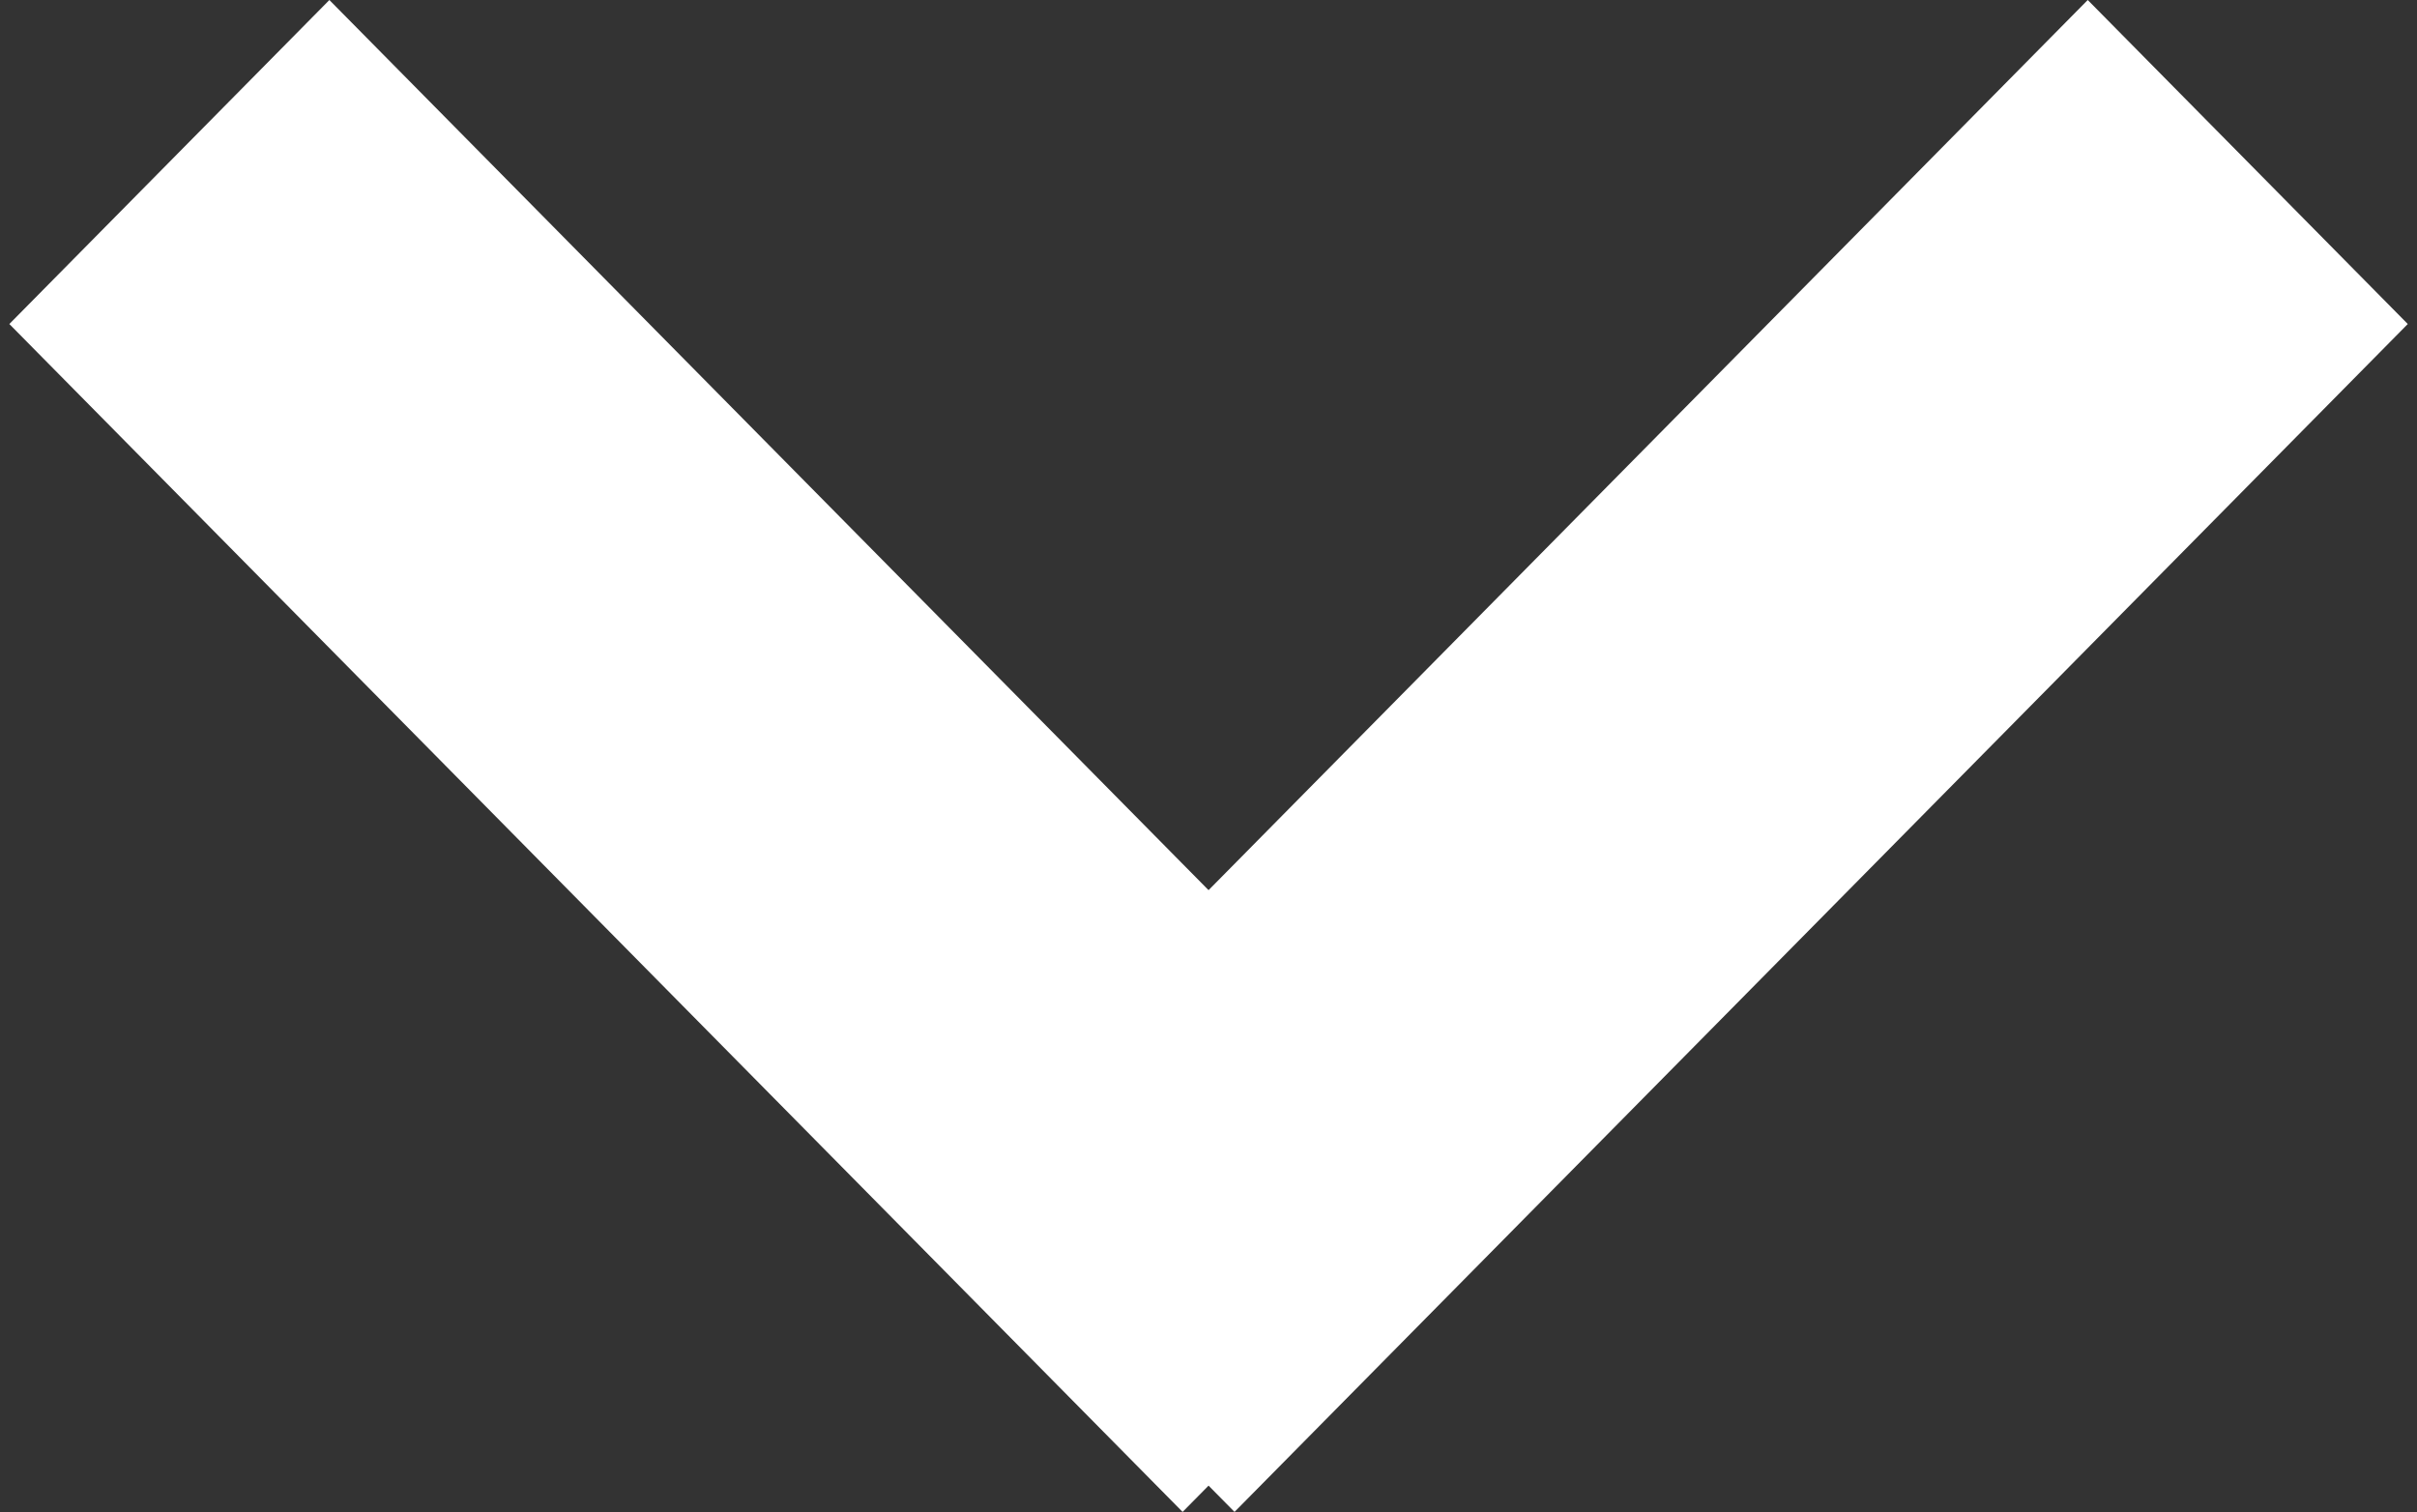 <svg xmlns="http://www.w3.org/2000/svg" width="18.851" height="11.793" viewBox="0 0 18.851 11.793">
  <rect x="0" y="0" width="18.851" height="11.793" fill="#333333" stroke="none"/>
  <g id="arrow" transform="translate(-0.574 -0.655)">
    <path id="Rectangle" d="M0,0,3.552.022l.081,13.022L.081,13.022Z" transform="translate(16.857 0.655) rotate(45)" fill="#fff"/>
    <path id="Rectangle_Copy" data-name="Rectangle Copy" d="M.081.022,3.633,0,3.552,13.022,0,13.044Z" transform="translate(0.574 3.224) rotate(-45)" fill="#fff"/>
  </g>
</svg>
